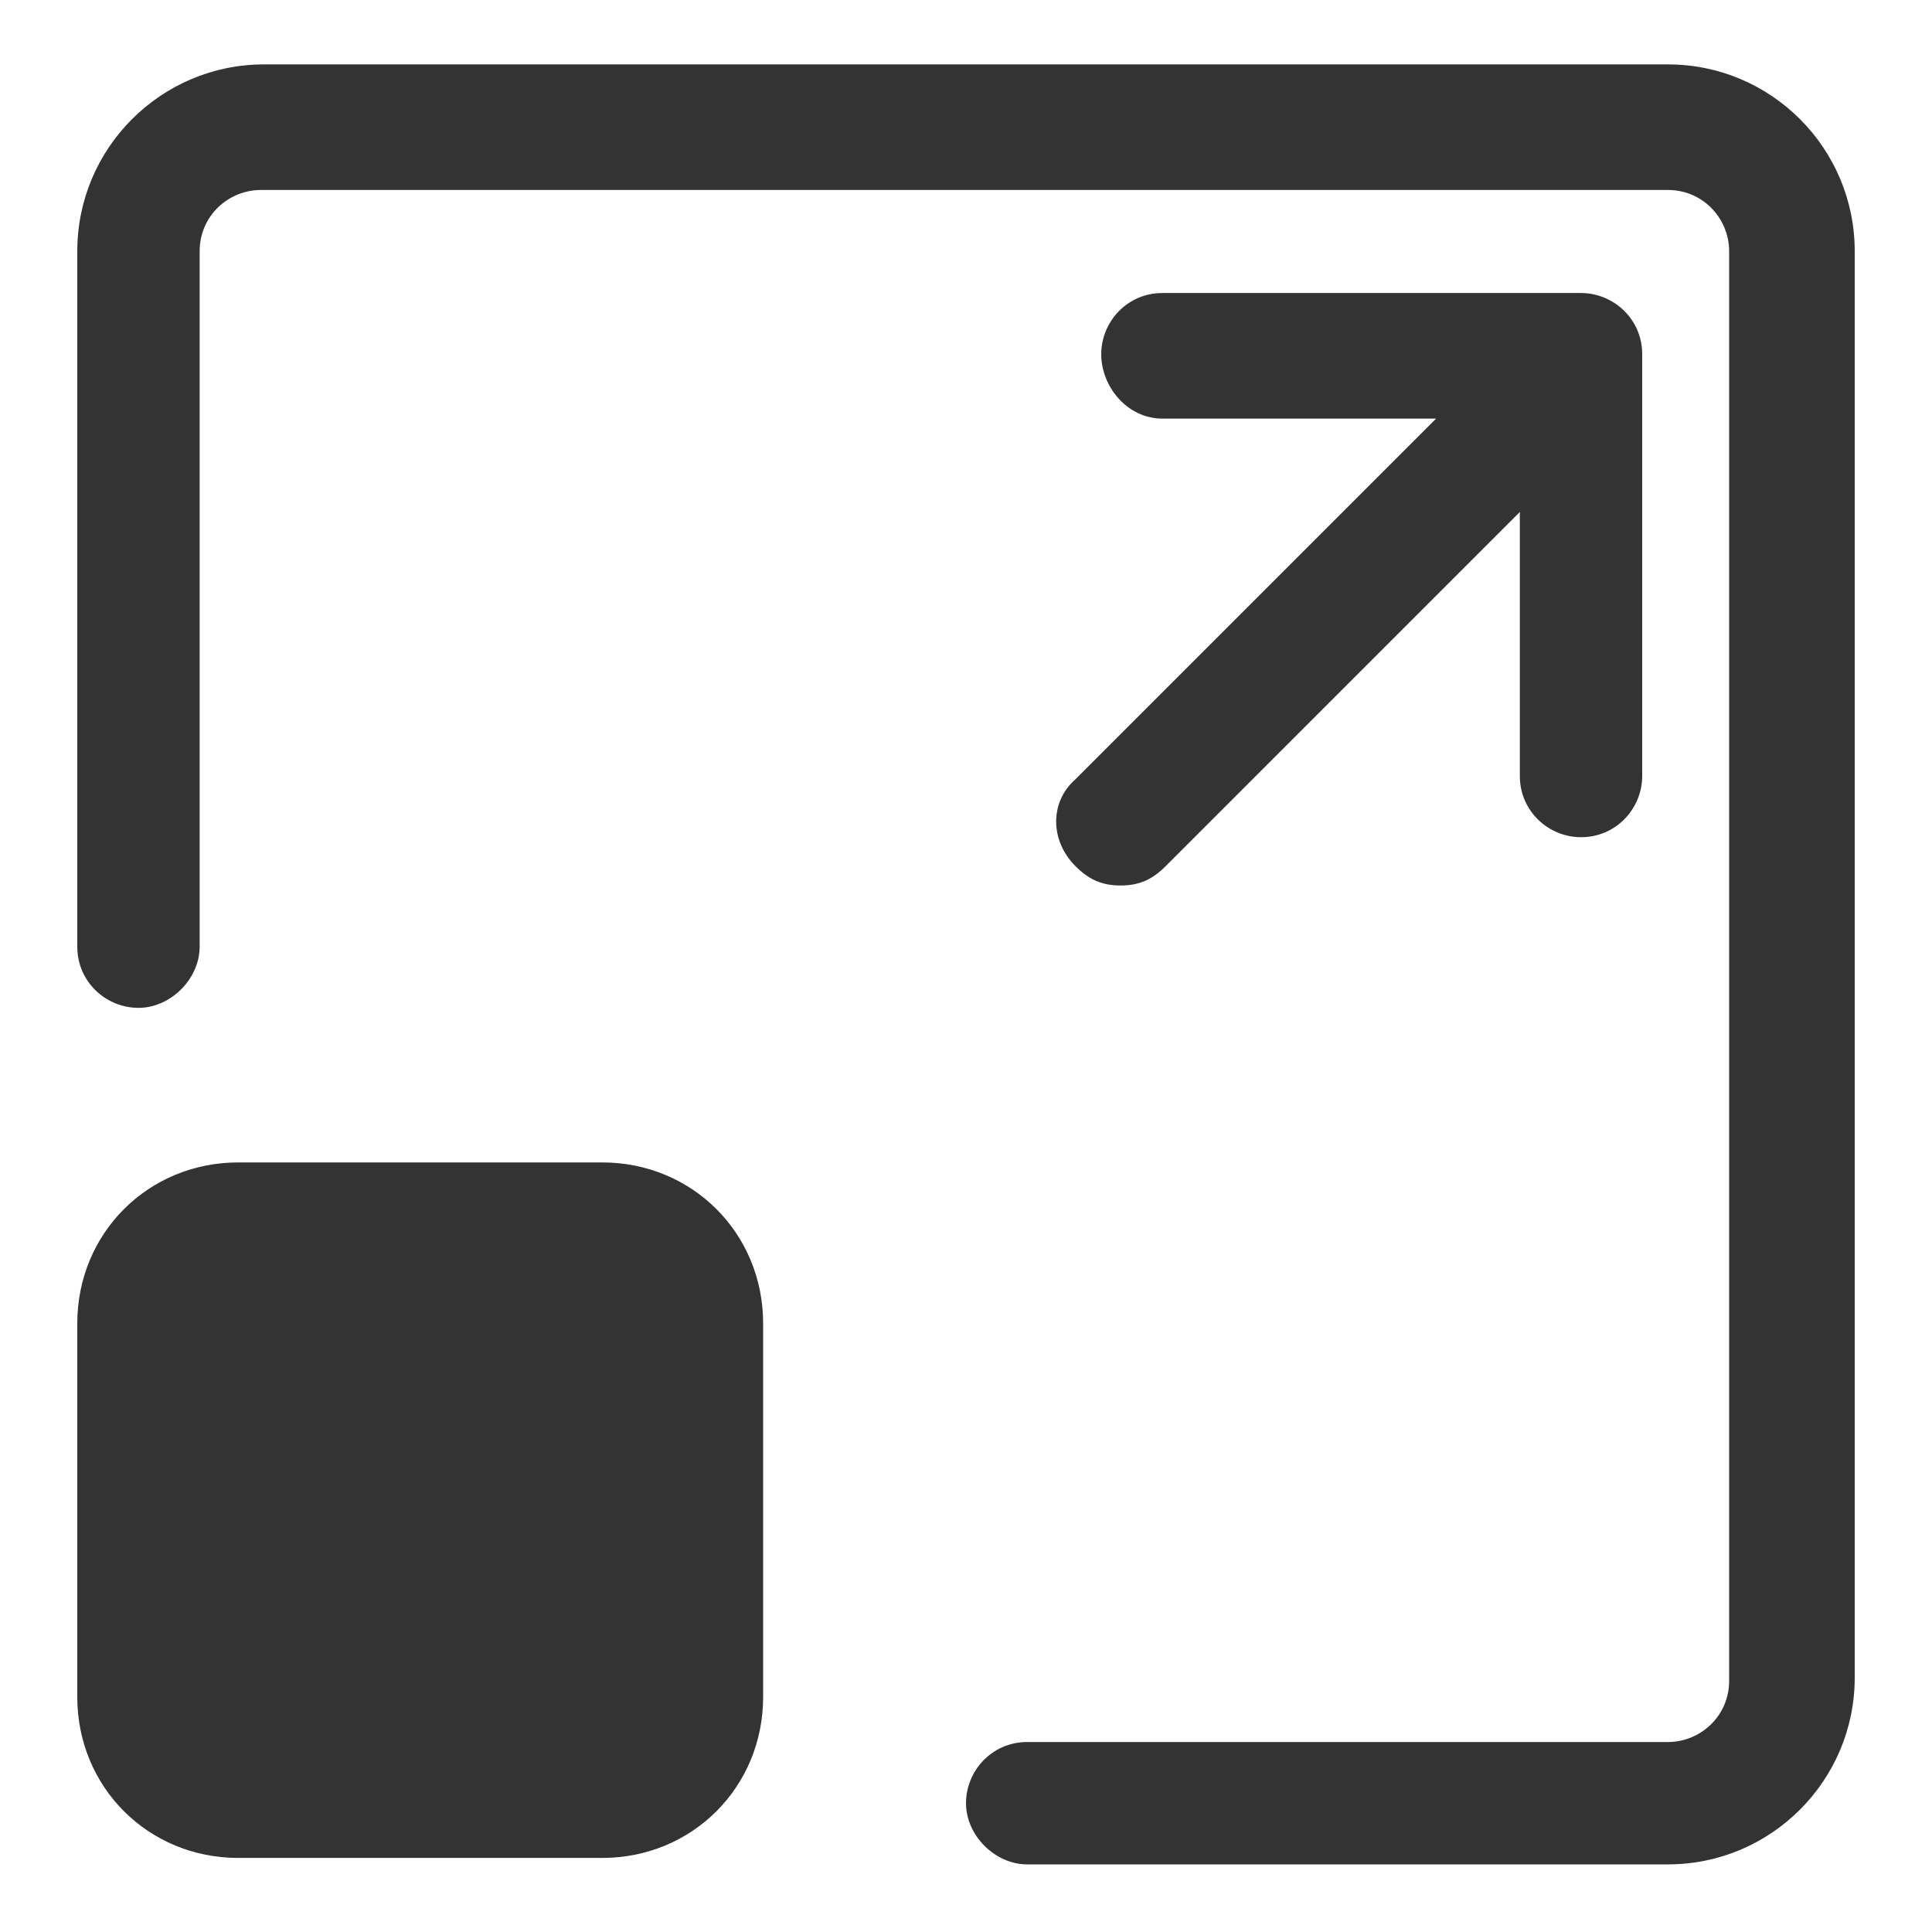 <svg t="1642415583134" class="icon" viewBox="0 0 1024 1024" version="1.1" xmlns="http://www.w3.org/2000/svg" p-id="19597" width="36" height="36"><path d="M319.147 616.107H126.293c-47.787 0-85.333 37.547-85.333 85.333v197.973c0 47.787 37.547 85.333 85.333 85.333h192.853c47.787 0 85.333-37.547 85.333-85.333V701.44c0-47.787-37.547-85.333-85.333-85.333z" fill="#333333" p-id="19598"></path><path d="M884.053 34.133H139.947C85.333 34.133 40.96 78.507 40.96 133.12v368.64c0 18.773 15.36 32.427 32.427 32.427s32.427-15.36 32.427-32.427V133.12c0-18.773 15.36-32.427 32.427-32.427h745.813c18.773 0 32.427 15.36 32.427 32.427v757.76c0 18.773-15.36 32.427-32.427 32.427H544.427c-18.773 0-32.427 15.36-32.427 32.427s15.36 32.427 32.427 32.427h339.627c54.613 0 98.987-44.373 98.987-98.987V133.12C983.04 78.507 938.667 34.133 884.053 34.133z" fill="#333333" p-id="19599"></path><path d="M570.027 459.093c6.827 6.827 13.653 10.24 23.893 10.24s17.067-3.413 23.893-10.24l187.733-187.733v139.947c0 18.773 15.36 32.427 32.427 32.427 18.773 0 32.427-15.36 32.427-32.427V187.733c0-18.773-15.36-32.427-32.427-32.427h-221.867c-18.773 0-32.427 15.36-32.427 32.427s13.653 34.133 32.427 34.133h145.067L570.027 413.013c-13.653 11.947-13.653 32.427 0 46.08z" fill="#333333" p-id="19600"></path></svg>